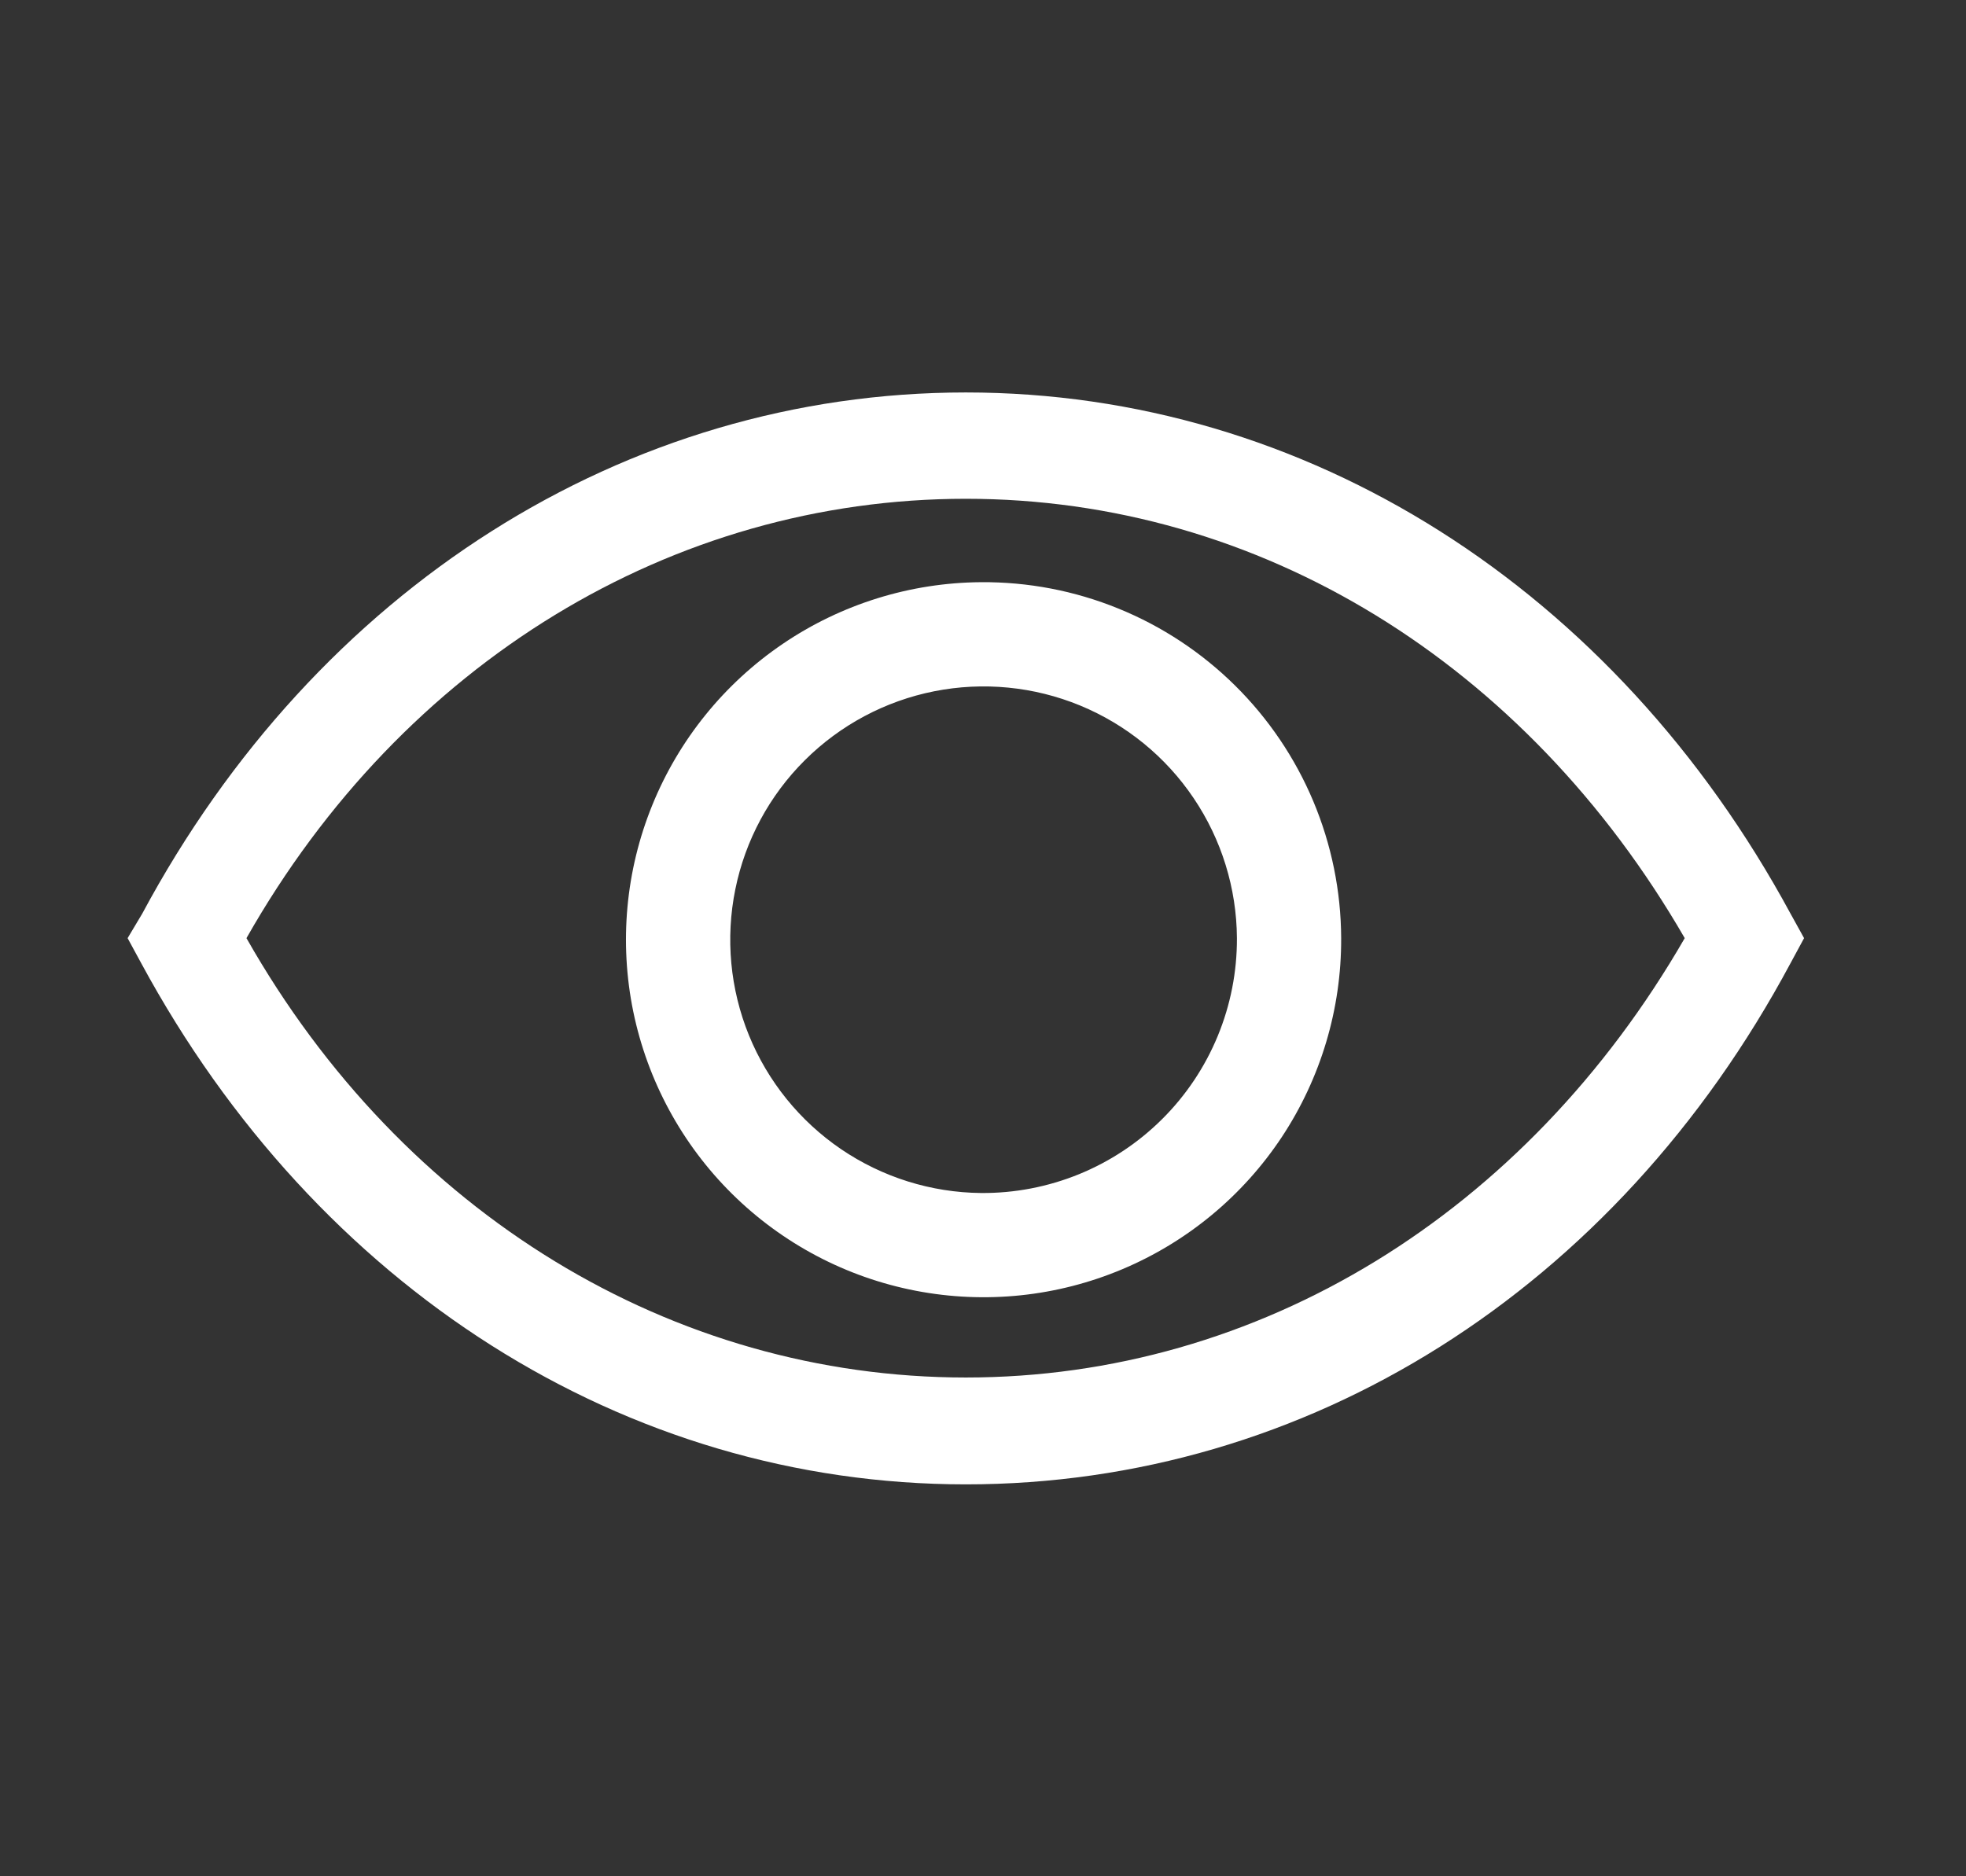 <svg width="44" height="42" viewBox="0 0 44 42" fill="none" xmlns="http://www.w3.org/2000/svg" xmlns:xlink="http://www.w3.org/1999/xlink">
<rect x="0" y="0" width="44" height="42" fill="#333333" stroke="none"/>
<path d="M40.073,20.452C36.141,13.183 29.246,8.785 21.616,8.785C13.986,8.785 7.08,13.183 3.183,20.452L2.856,21L3.16,21.56C7.091,28.828 13.986,33.227 21.616,33.227C29.246,33.227 36.153,28.887 40.073,21.56L40.376,21L40.073,20.452ZM21.616,30.835C15.048,30.835 9.016,27.172 5.516,21C9.016,14.828 15.048,11.165 21.616,11.165C28.185,11.165 34.146,14.84 37.705,21C34.146,27.172 28.173,30.835 21.616,30.835L21.616,30.835Z" fill="#FFFFFF"/>
<path d="M21.955,13.032C20.373,13.043 18.83,13.523 17.521,14.411C16.212,15.299 15.195,16.555 14.599,18.021C14.003,19.486 13.855,21.095 14.173,22.645C14.492,24.194 15.262,25.615 16.387,26.727C17.512,27.839 18.941,28.593 20.495,28.893C22.048,29.193 23.655,29.026 25.113,28.413C26.572,27.8 27.816,26.769 28.689,25.45C29.561,24.13 30.023,22.582 30.016,21C30.012,19.947 29.799,18.905 29.392,17.935C28.984,16.964 28.388,16.083 27.639,15.343C26.89,14.603 26.003,14.017 25.027,13.621C24.052,13.224 23.008,13.024 21.955,13.032L21.955,13.032ZM21.955,26.705C20.837,26.694 19.748,26.352 18.824,25.724C17.9,25.095 17.183,24.208 16.761,23.173C16.34,22.138 16.234,21.001 16.457,19.906C16.679,18.811 17.22,17.806 18.012,17.018C18.804,16.229 19.811,15.692 20.907,15.474C22.003,15.256 23.139,15.367 24.172,15.792C25.205,16.218 26.09,16.939 26.714,17.866C27.339,18.792 27.676,19.883 27.683,21C27.686,21.752 27.54,22.497 27.253,23.192C26.966,23.887 26.544,24.519 26.011,25.049C25.478,25.58 24.845,26 24.149,26.284C23.452,26.568 22.707,26.711 21.955,26.705L21.955,26.705Z" fill="#FFFFFF"/>
</svg>
